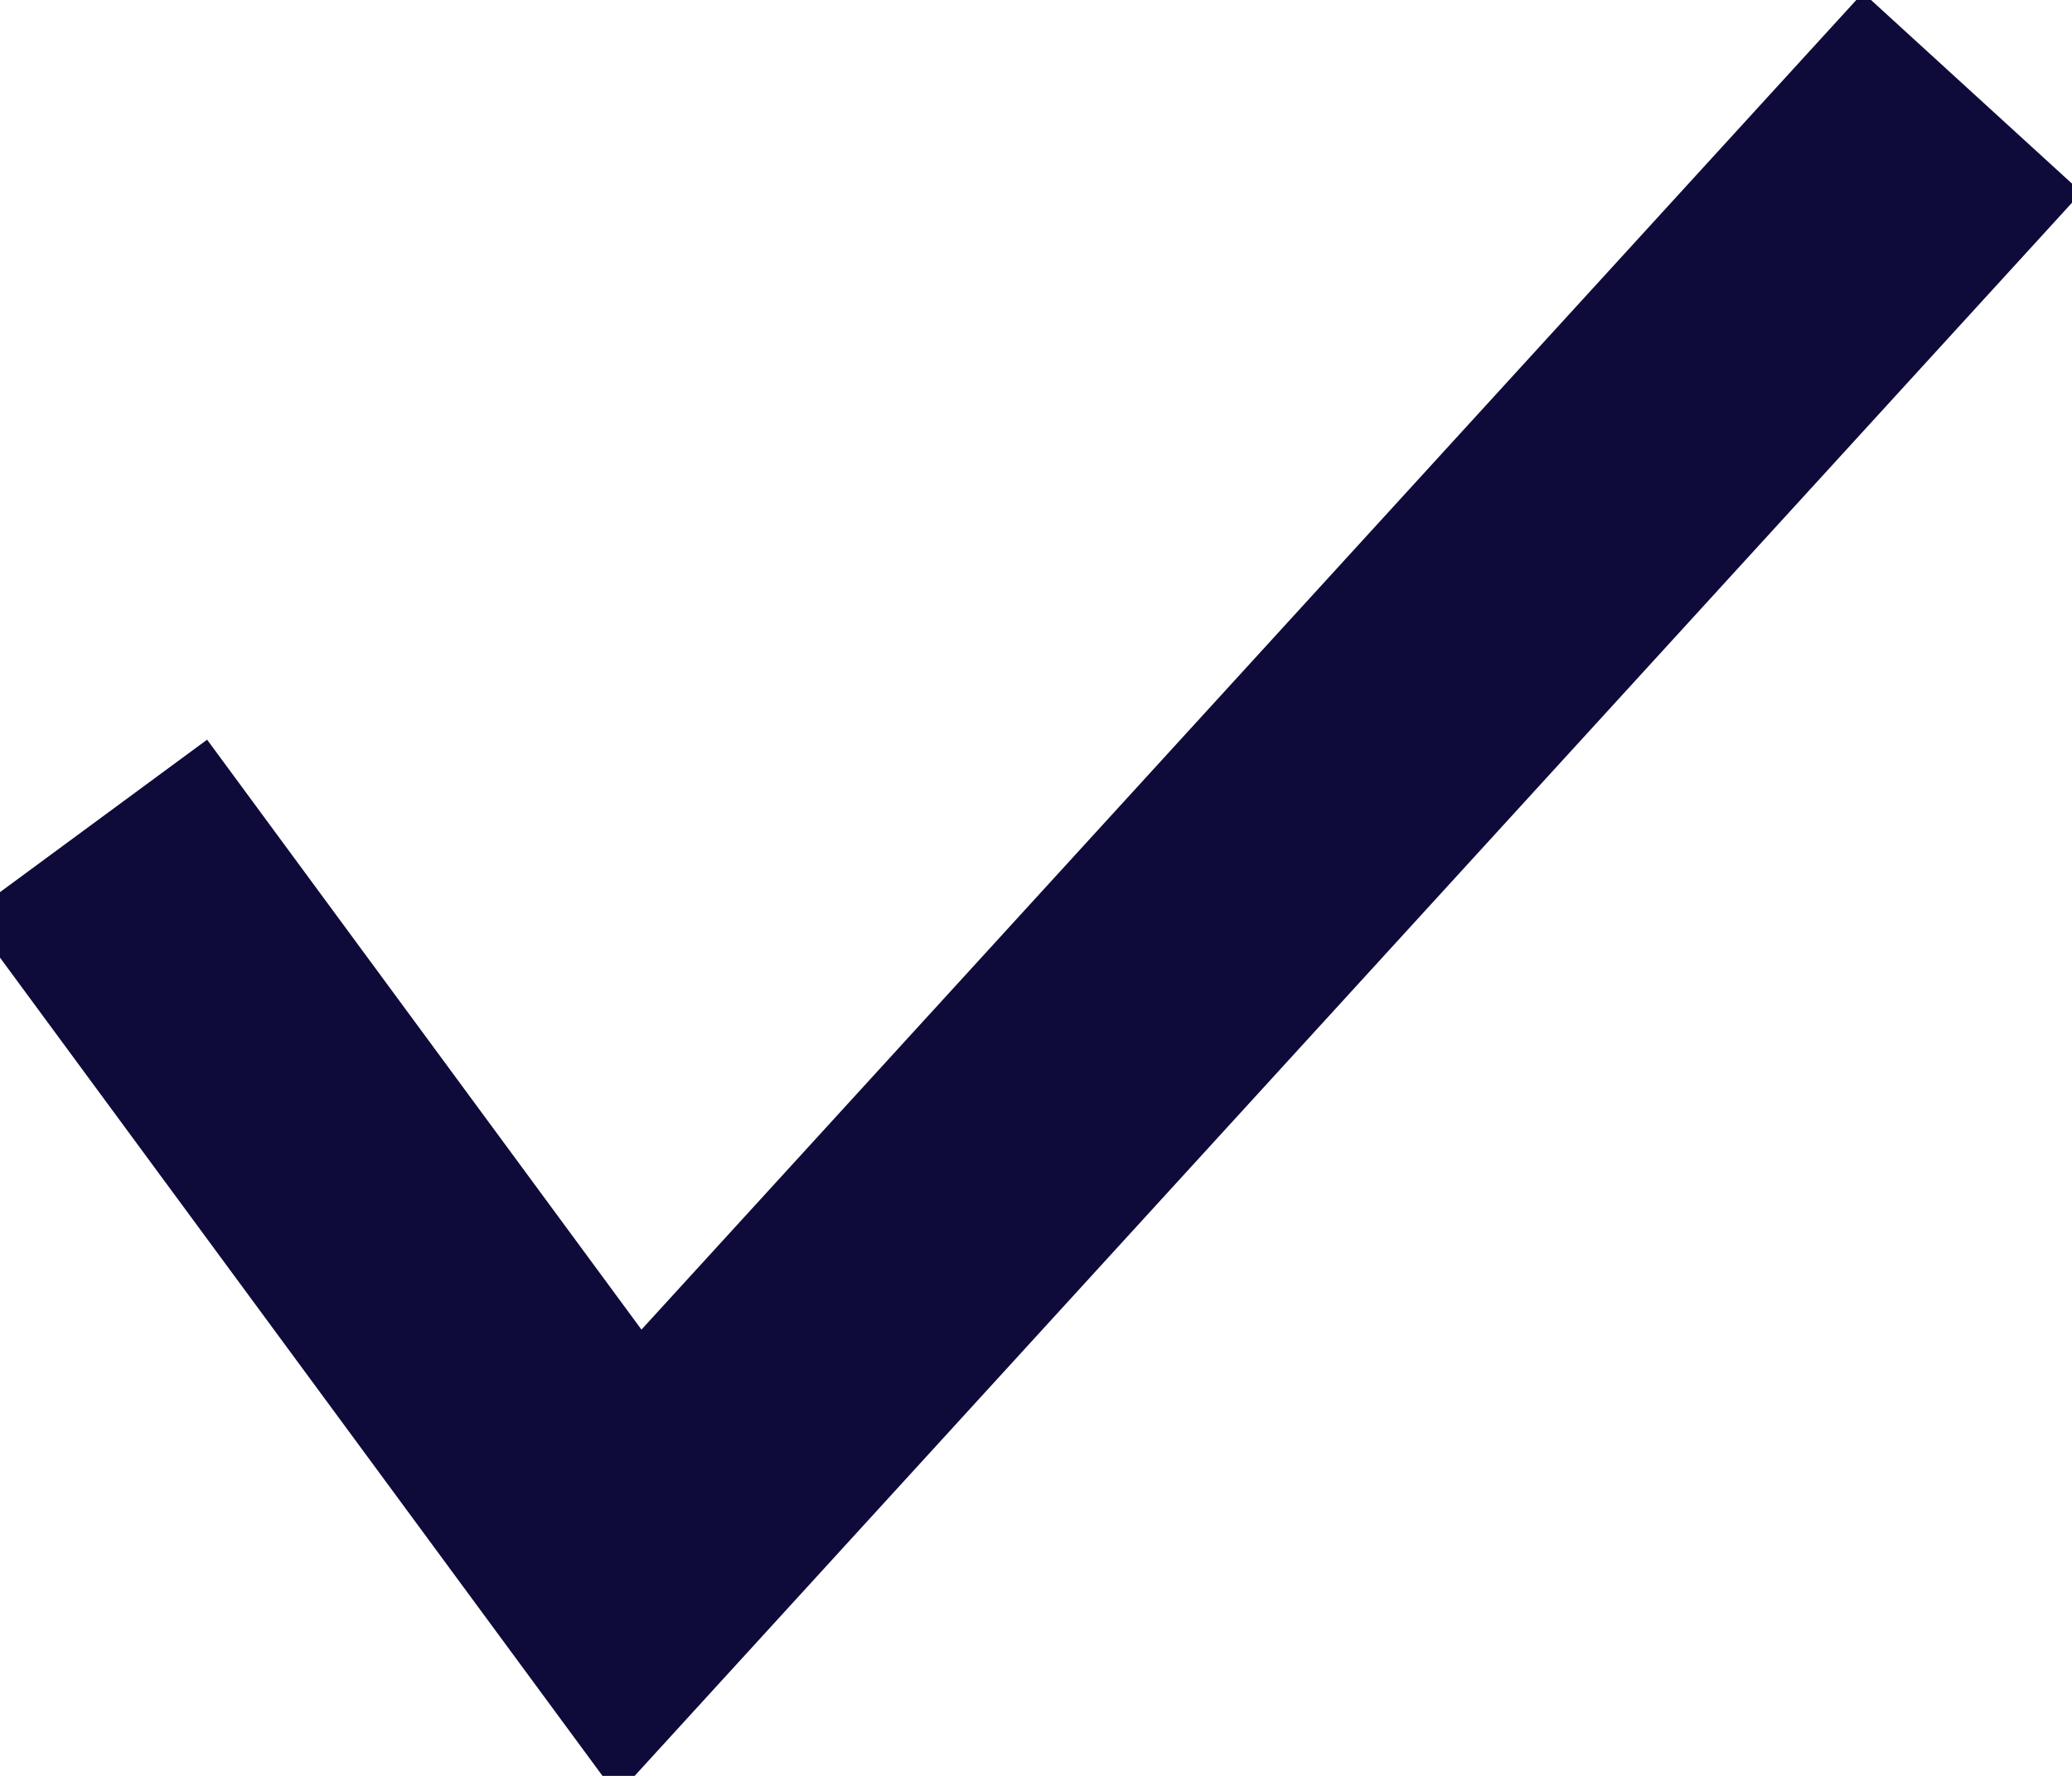 <svg xmlns="http://www.w3.org/2000/svg" width="14" height="12" viewBox="0 0 14 12" fill="none">
    <g clip-path="url(#clip0_752_11440)">
        <path d="M0.594 5.591L4.251 10.558L13.326 0.625" stroke="#0E0B3A" stroke-width="2" />
    </g>
    <defs>
        <clipPath id="clip0_752_11440">
            <rect width="14" height="12" fill="white" />
        </clipPath>
    </defs>
</svg>

